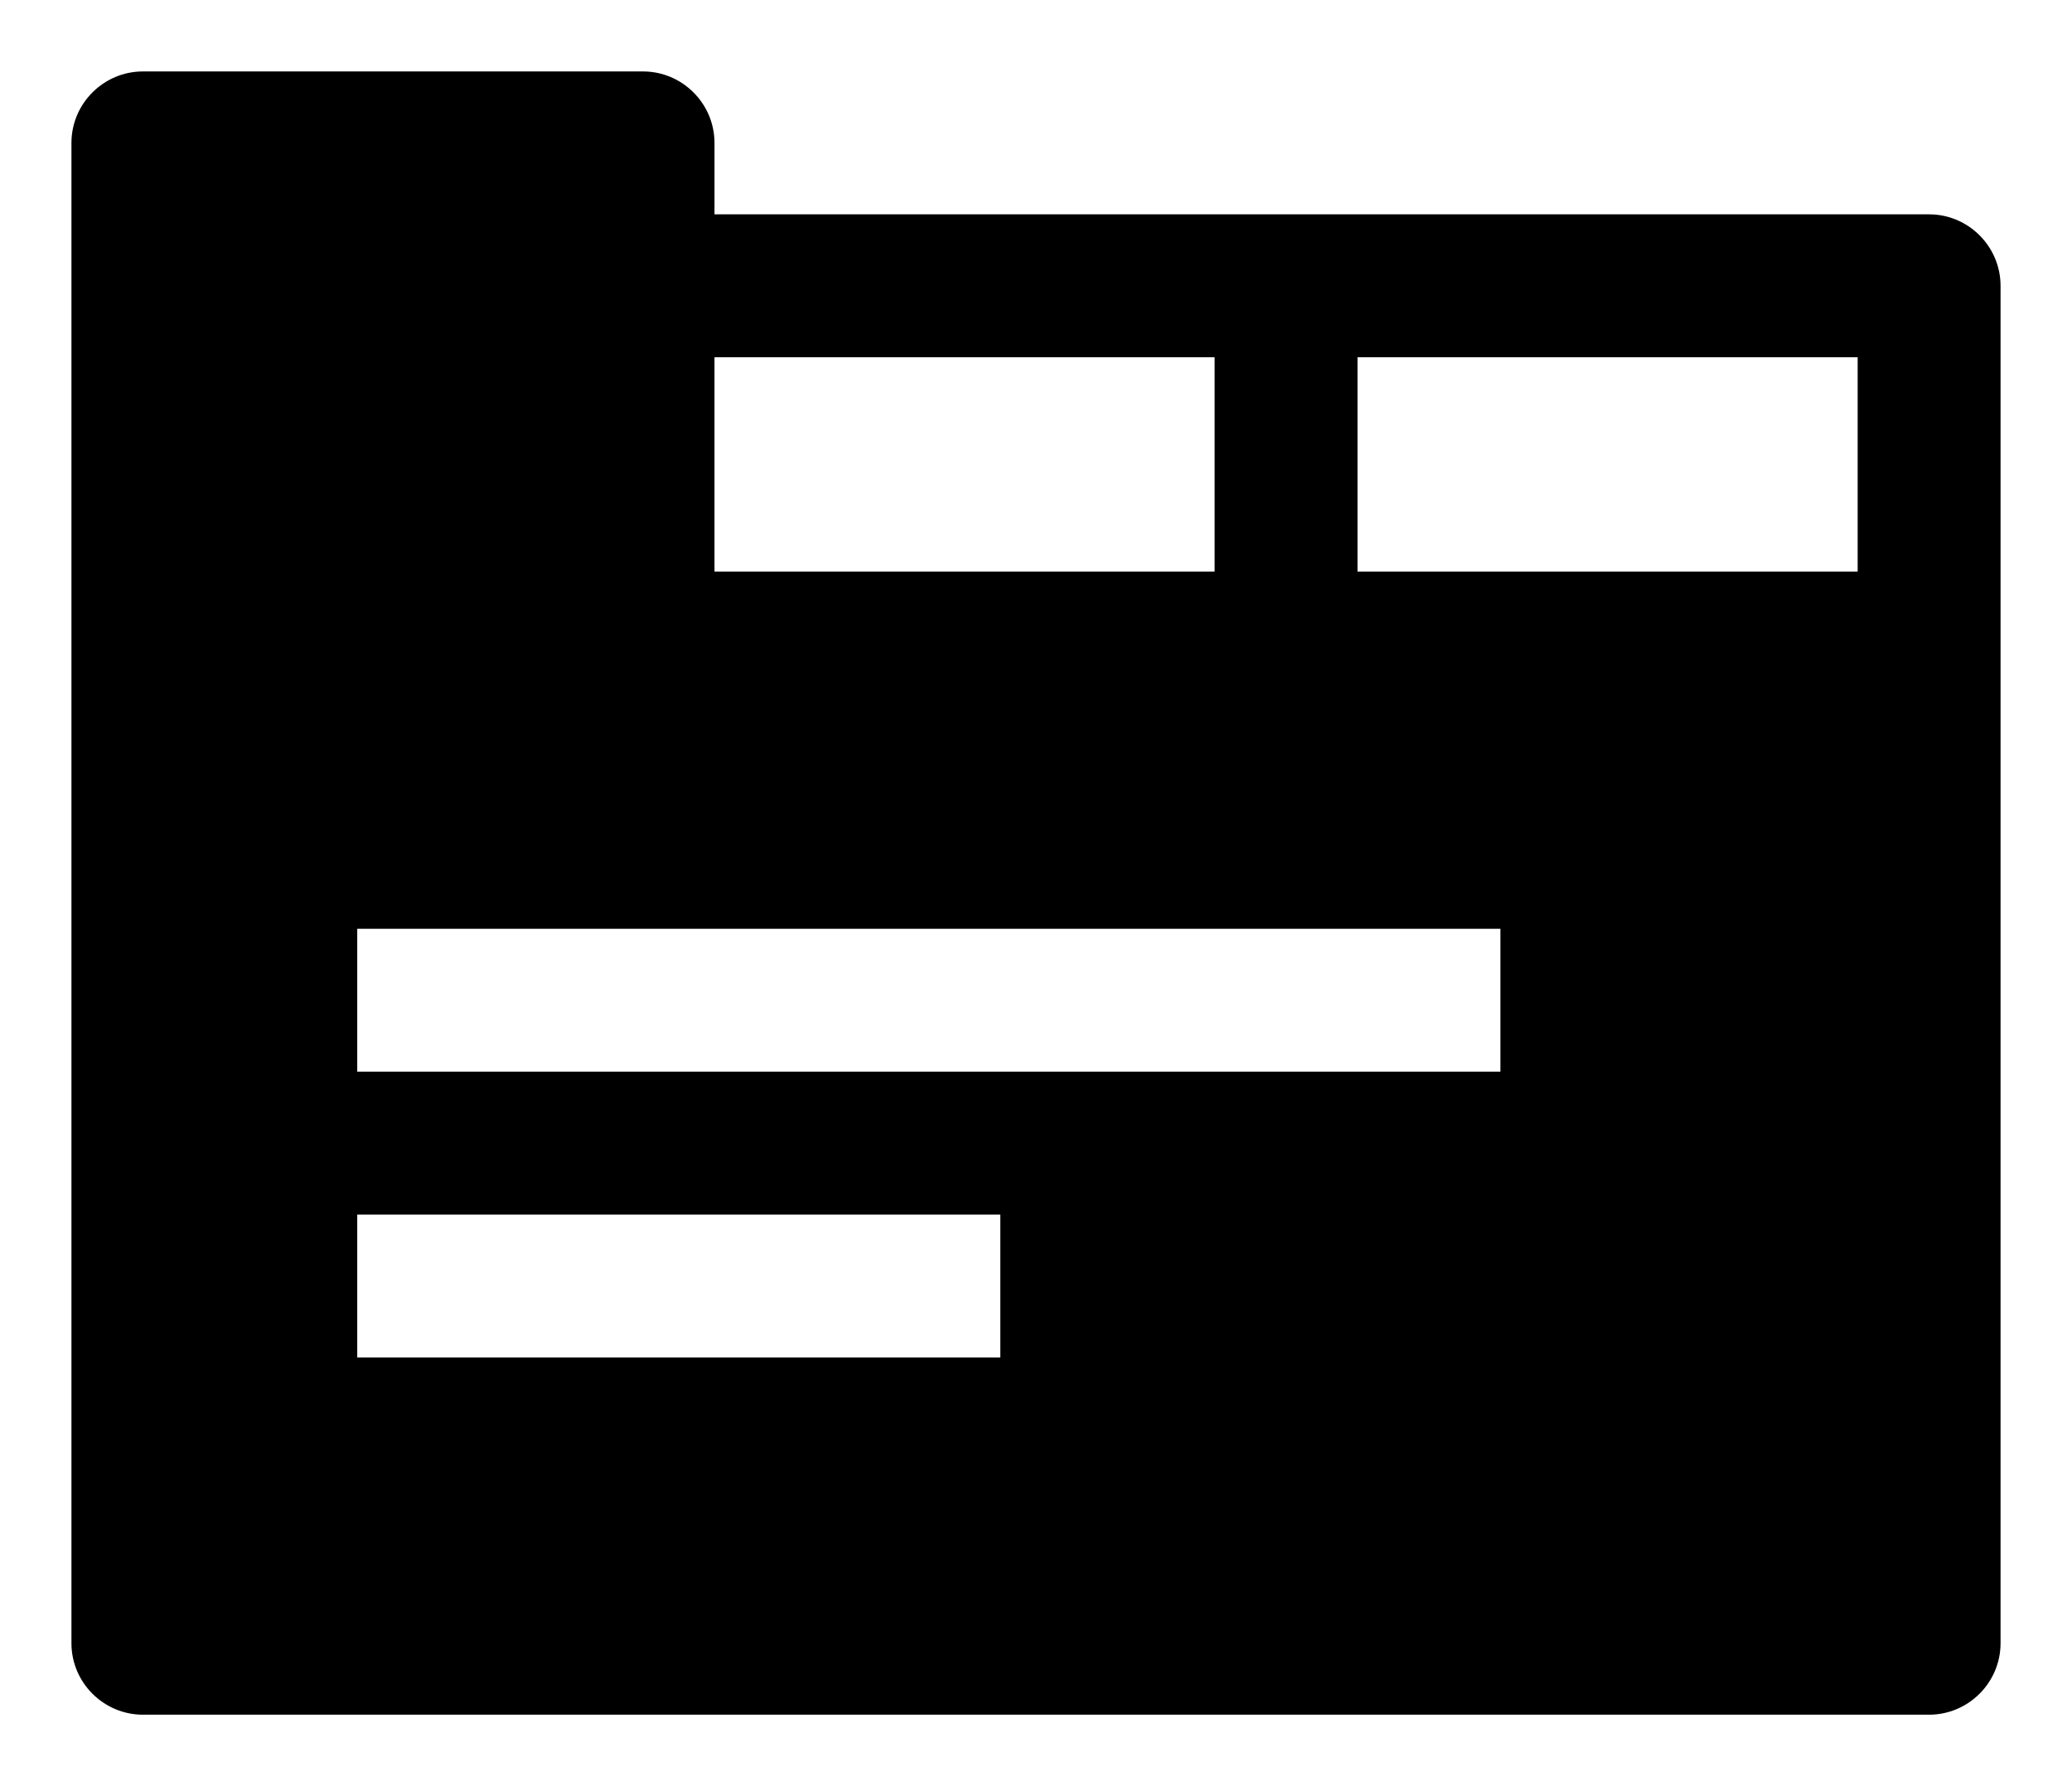 <svg xmlns="http://www.w3.org/2000/svg" viewBox="0 0 29 25">
  <path fill="currentColor" d="M27 3H10V2c0-.55-.45-1-1-1H2c-.55 0-1 .45-1 1v21c0 .55.45 1 1 1h25c.55 0 1-.45 1-1V4c0-.55-.45-1-1-1zm-1 2v3h-7V5h7zm-9 0v3h-7V5h7zm-3 14H5v-2h9v2zm7-4H5v-2h16v2z"/>
</svg>
